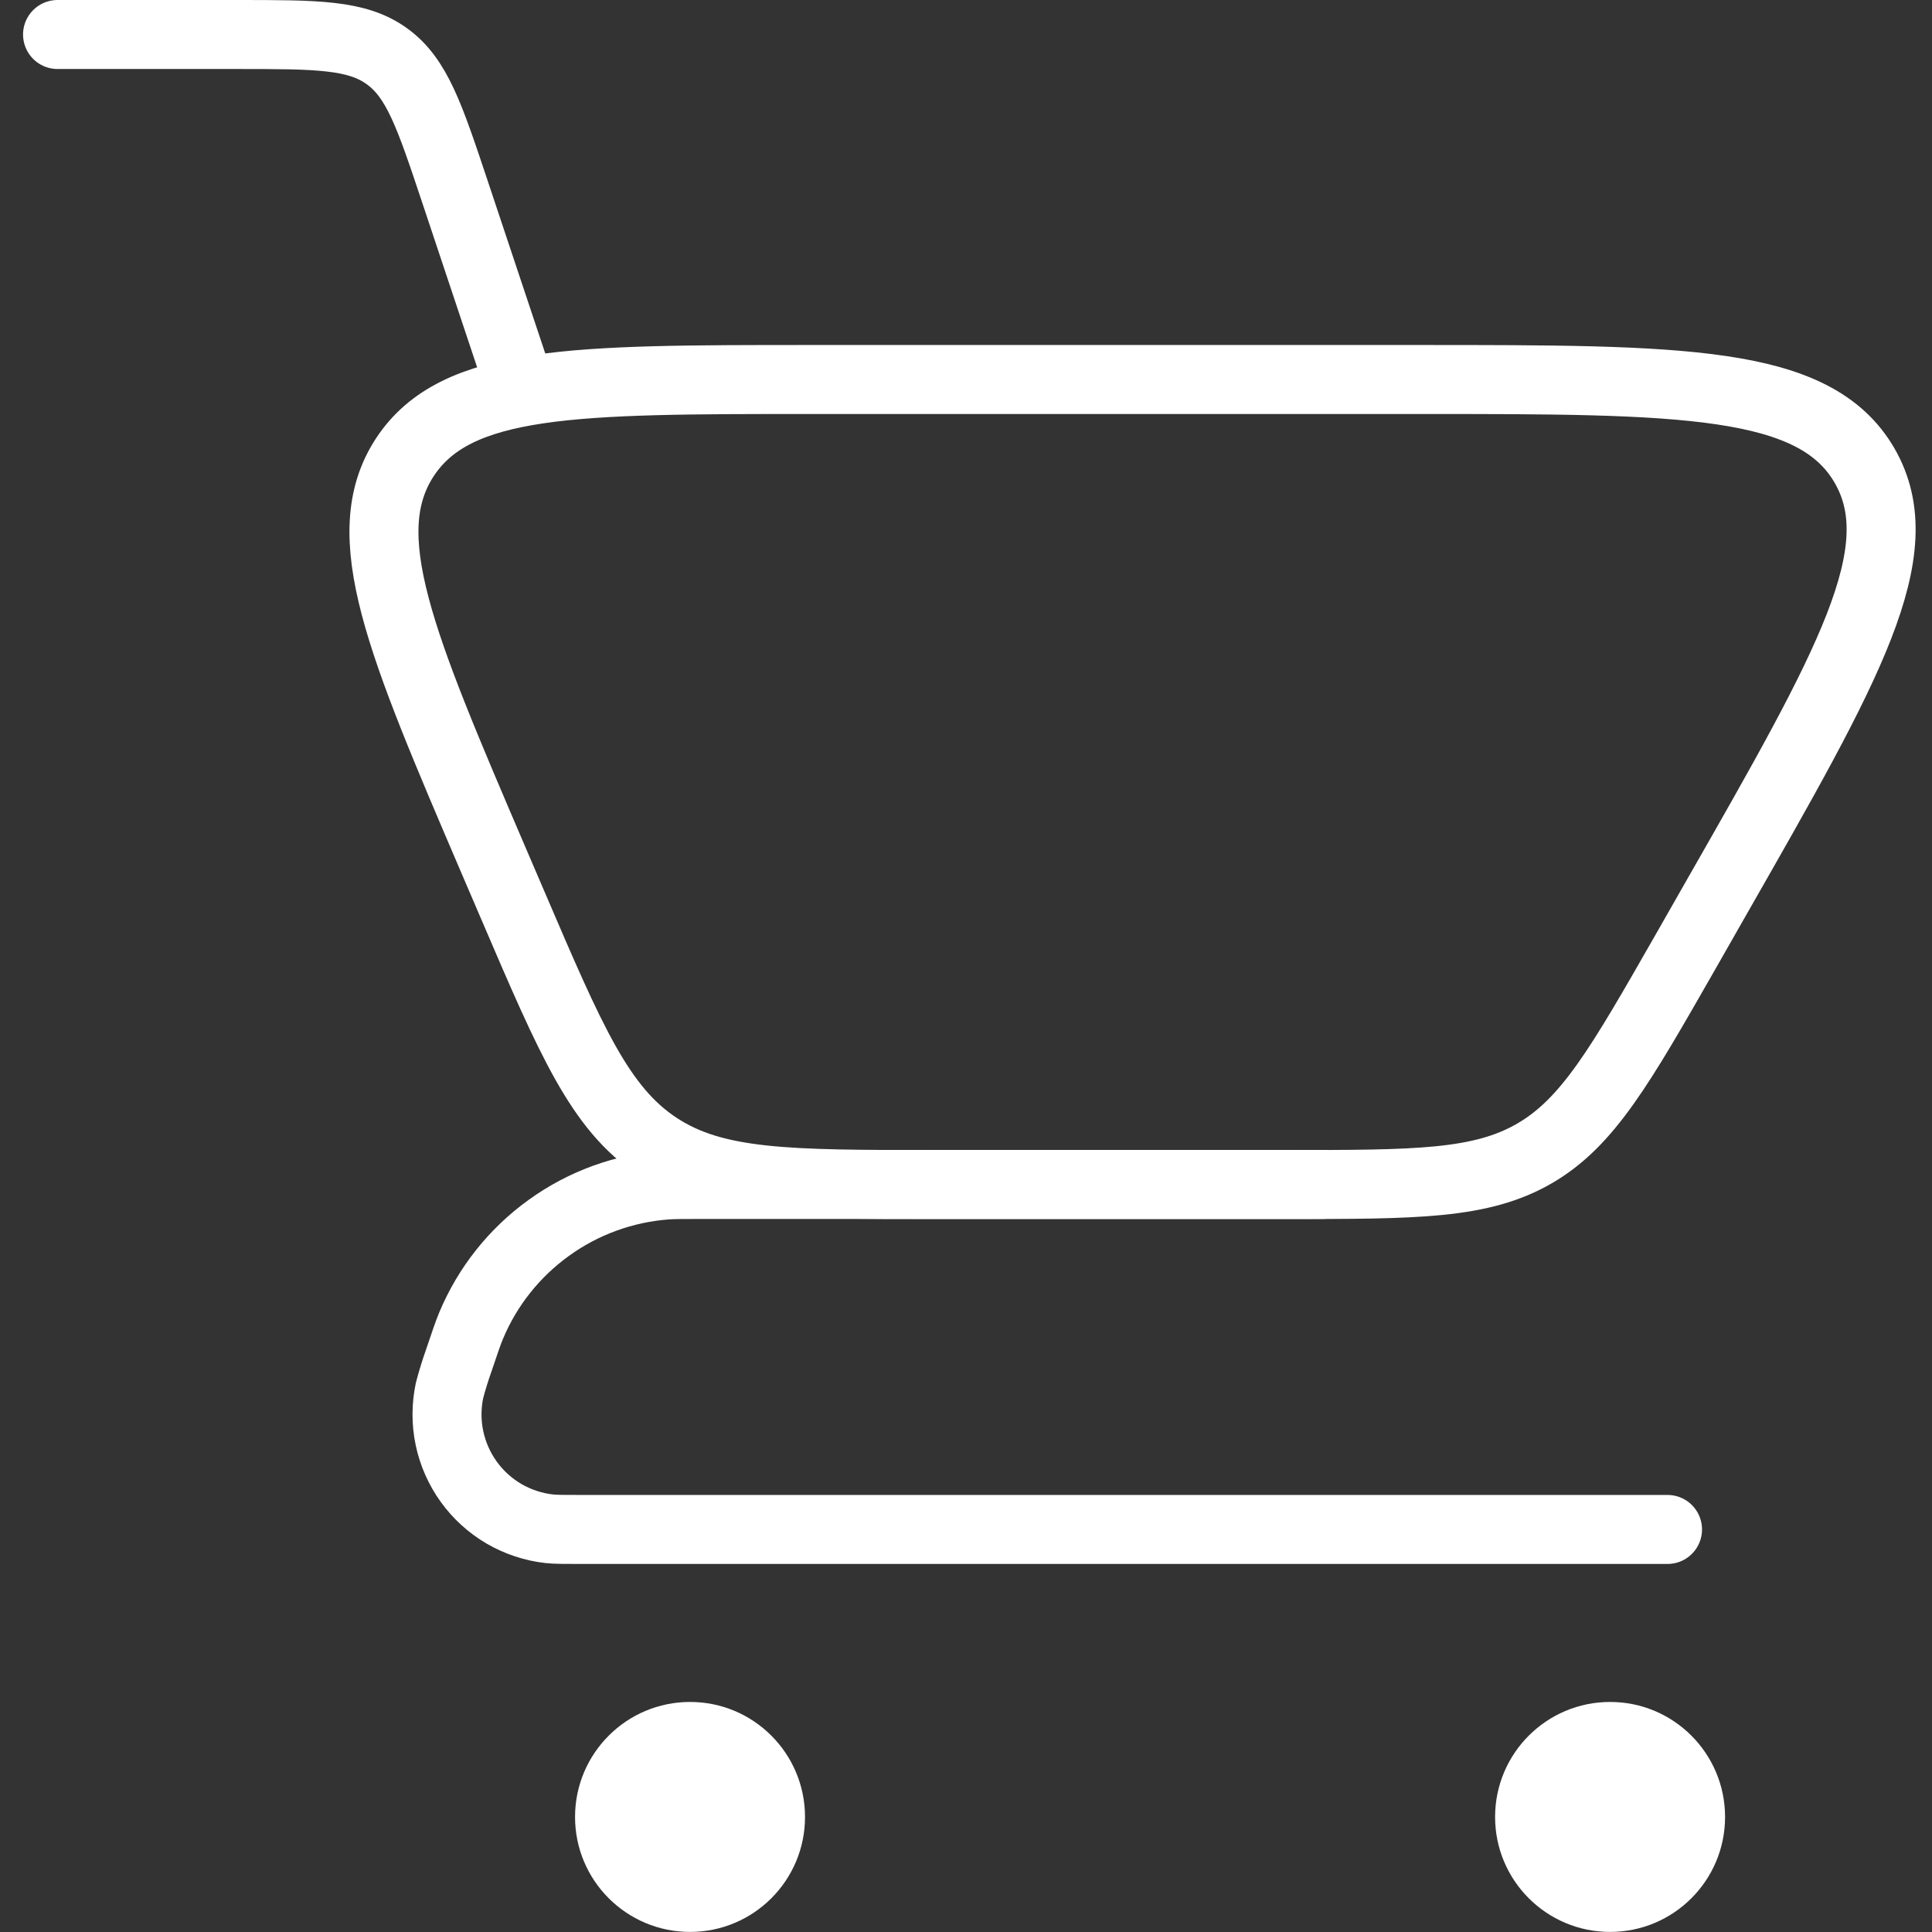 <svg width="28" height="28" viewBox="0 0 28 28" fill="none" xmlns="http://www.w3.org/2000/svg">
<rect x="0" y="0" width="28" height="28" fill="#333333" stroke="none"/>
<path d="M0.834 0.5H3.431C4.591 0.5 5.171 0.5 5.607 0.815C6.044 1.13 6.227 1.68 6.594 2.78L7.501 5.5" stroke="white" stroke-linecap="round"/>
<path d="M24.167 22.166H8.417C8.175 22.166 8.054 22.166 7.96 22.156C7.729 22.13 7.506 22.056 7.304 21.939C7.103 21.821 6.929 21.663 6.793 21.474C6.657 21.285 6.562 21.07 6.514 20.842C6.466 20.614 6.467 20.379 6.515 20.151C6.554 20.003 6.599 19.858 6.65 19.714C6.737 19.458 6.779 19.329 6.827 19.214C7.064 18.646 7.454 18.155 7.954 17.795C8.453 17.434 9.043 17.22 9.657 17.174C9.78 17.166 9.915 17.166 10.185 17.166H19.167" stroke="white" stroke-linecap="round" stroke-linejoin="round"/>
<path d="M18.631 17.167H13.563C11.43 17.167 10.363 17.167 9.53 16.617C8.695 16.067 8.275 15.087 7.435 13.127L7.153 12.47C5.803 9.32 5.13 7.748 5.87 6.623C6.613 5.5 8.326 5.5 11.75 5.5H20.55C24.383 5.5 26.298 5.5 27.021 6.745C27.743 7.99 26.793 9.653 24.892 12.98L24.42 13.808C23.483 15.447 23.015 16.267 22.238 16.717C21.462 17.167 20.518 17.167 18.631 17.167Z" stroke="white" stroke-linecap="round"/>
<path d="M23.335 27.999C24.255 27.999 25.001 27.253 25.001 26.333C25.001 25.412 24.255 24.666 23.335 24.666C22.414 24.666 21.668 25.412 21.668 26.333C21.668 27.253 22.414 27.999 23.335 27.999Z" fill="white"/>
<path d="M10.001 27.999C10.921 27.999 11.667 27.253 11.667 26.333C11.667 25.412 10.921 24.666 10.001 24.666C9.08 24.666 8.334 25.412 8.334 26.333C8.334 27.253 9.08 27.999 10.001 27.999Z" fill="white"/>
</svg>
